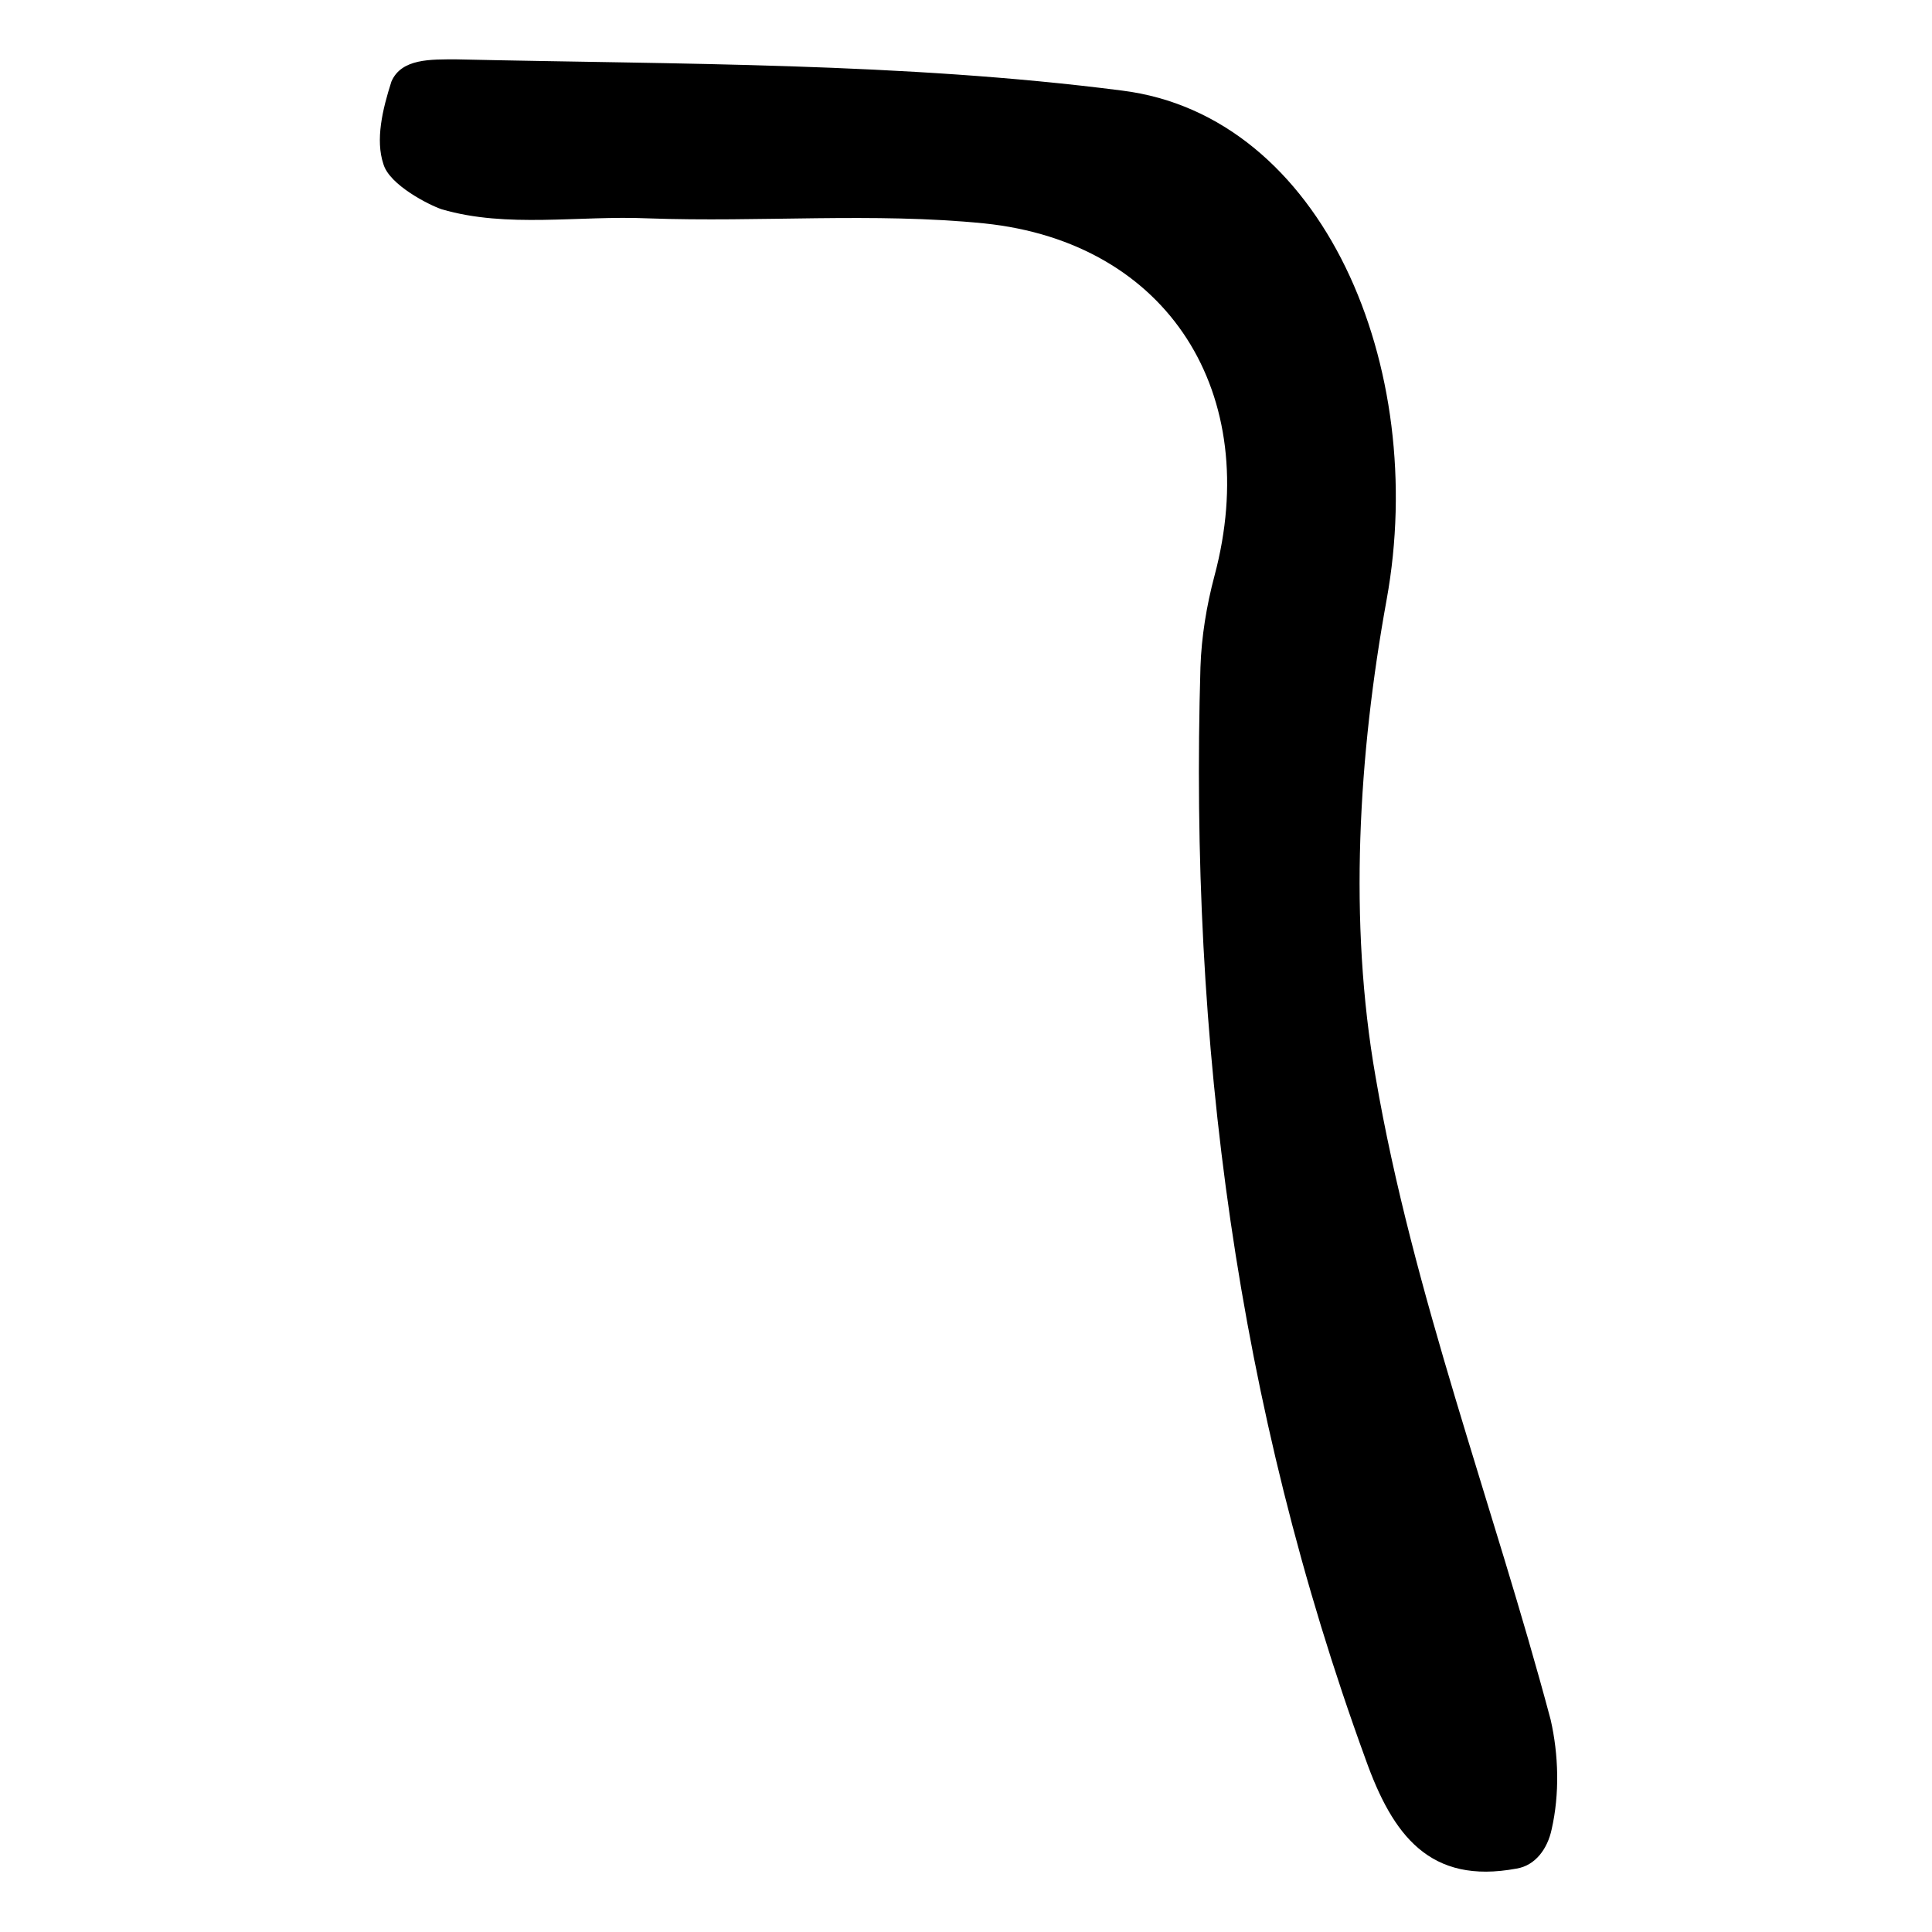 <?xml version="1.0" encoding="utf-8"?>
<!DOCTYPE svg PUBLIC "-//W3C//DTD SVG 1.1//EN" "http://www.w3.org/Graphics/SVG/1.1/DTD/svg11.dtd">
<svg version="1.1" id="Layer_1" xmlns="http://www.w3.org/2000/svg" xmlns:xlink="http://www.w3.org/1999/xlink" x="0px" y="0px"
	 viewBox="0 0 192 192" enable-background="new 0 0 192 192" xml:space="preserve">
<path d="M154.2,181.8c-0.4,1.9-1.6,3.6-3.5,3.9c-8.6,1.6-12.3-3.3-15-10.9c-12.8-35.1-17.5-71.3-16.4-108.5c0.1-3,0.6-6.1,1.4-9.1
	c4.8-18-4.5-33.1-22.9-35c-11-1.1-22.3-0.1-33.4-0.5c-6.9-0.3-14,1-20.5-0.9c-1.2-0.4-5.2-2.4-5.8-4.5c-0.8-2.4-0.1-5.4,0.8-8.2
	c1-2.3,3.9-2.2,6.5-2.2c22,0.5,44.3,0.3,66.1,3.1c20,2.5,30.5,27.5,26.3,50.6c-2.8,15.4-3.8,32-1.1,47.4
	c3.7,21.6,11.7,42.5,17.4,63.9C154.9,174.4,155,178.3,154.2,181.8z"/>
</svg>

